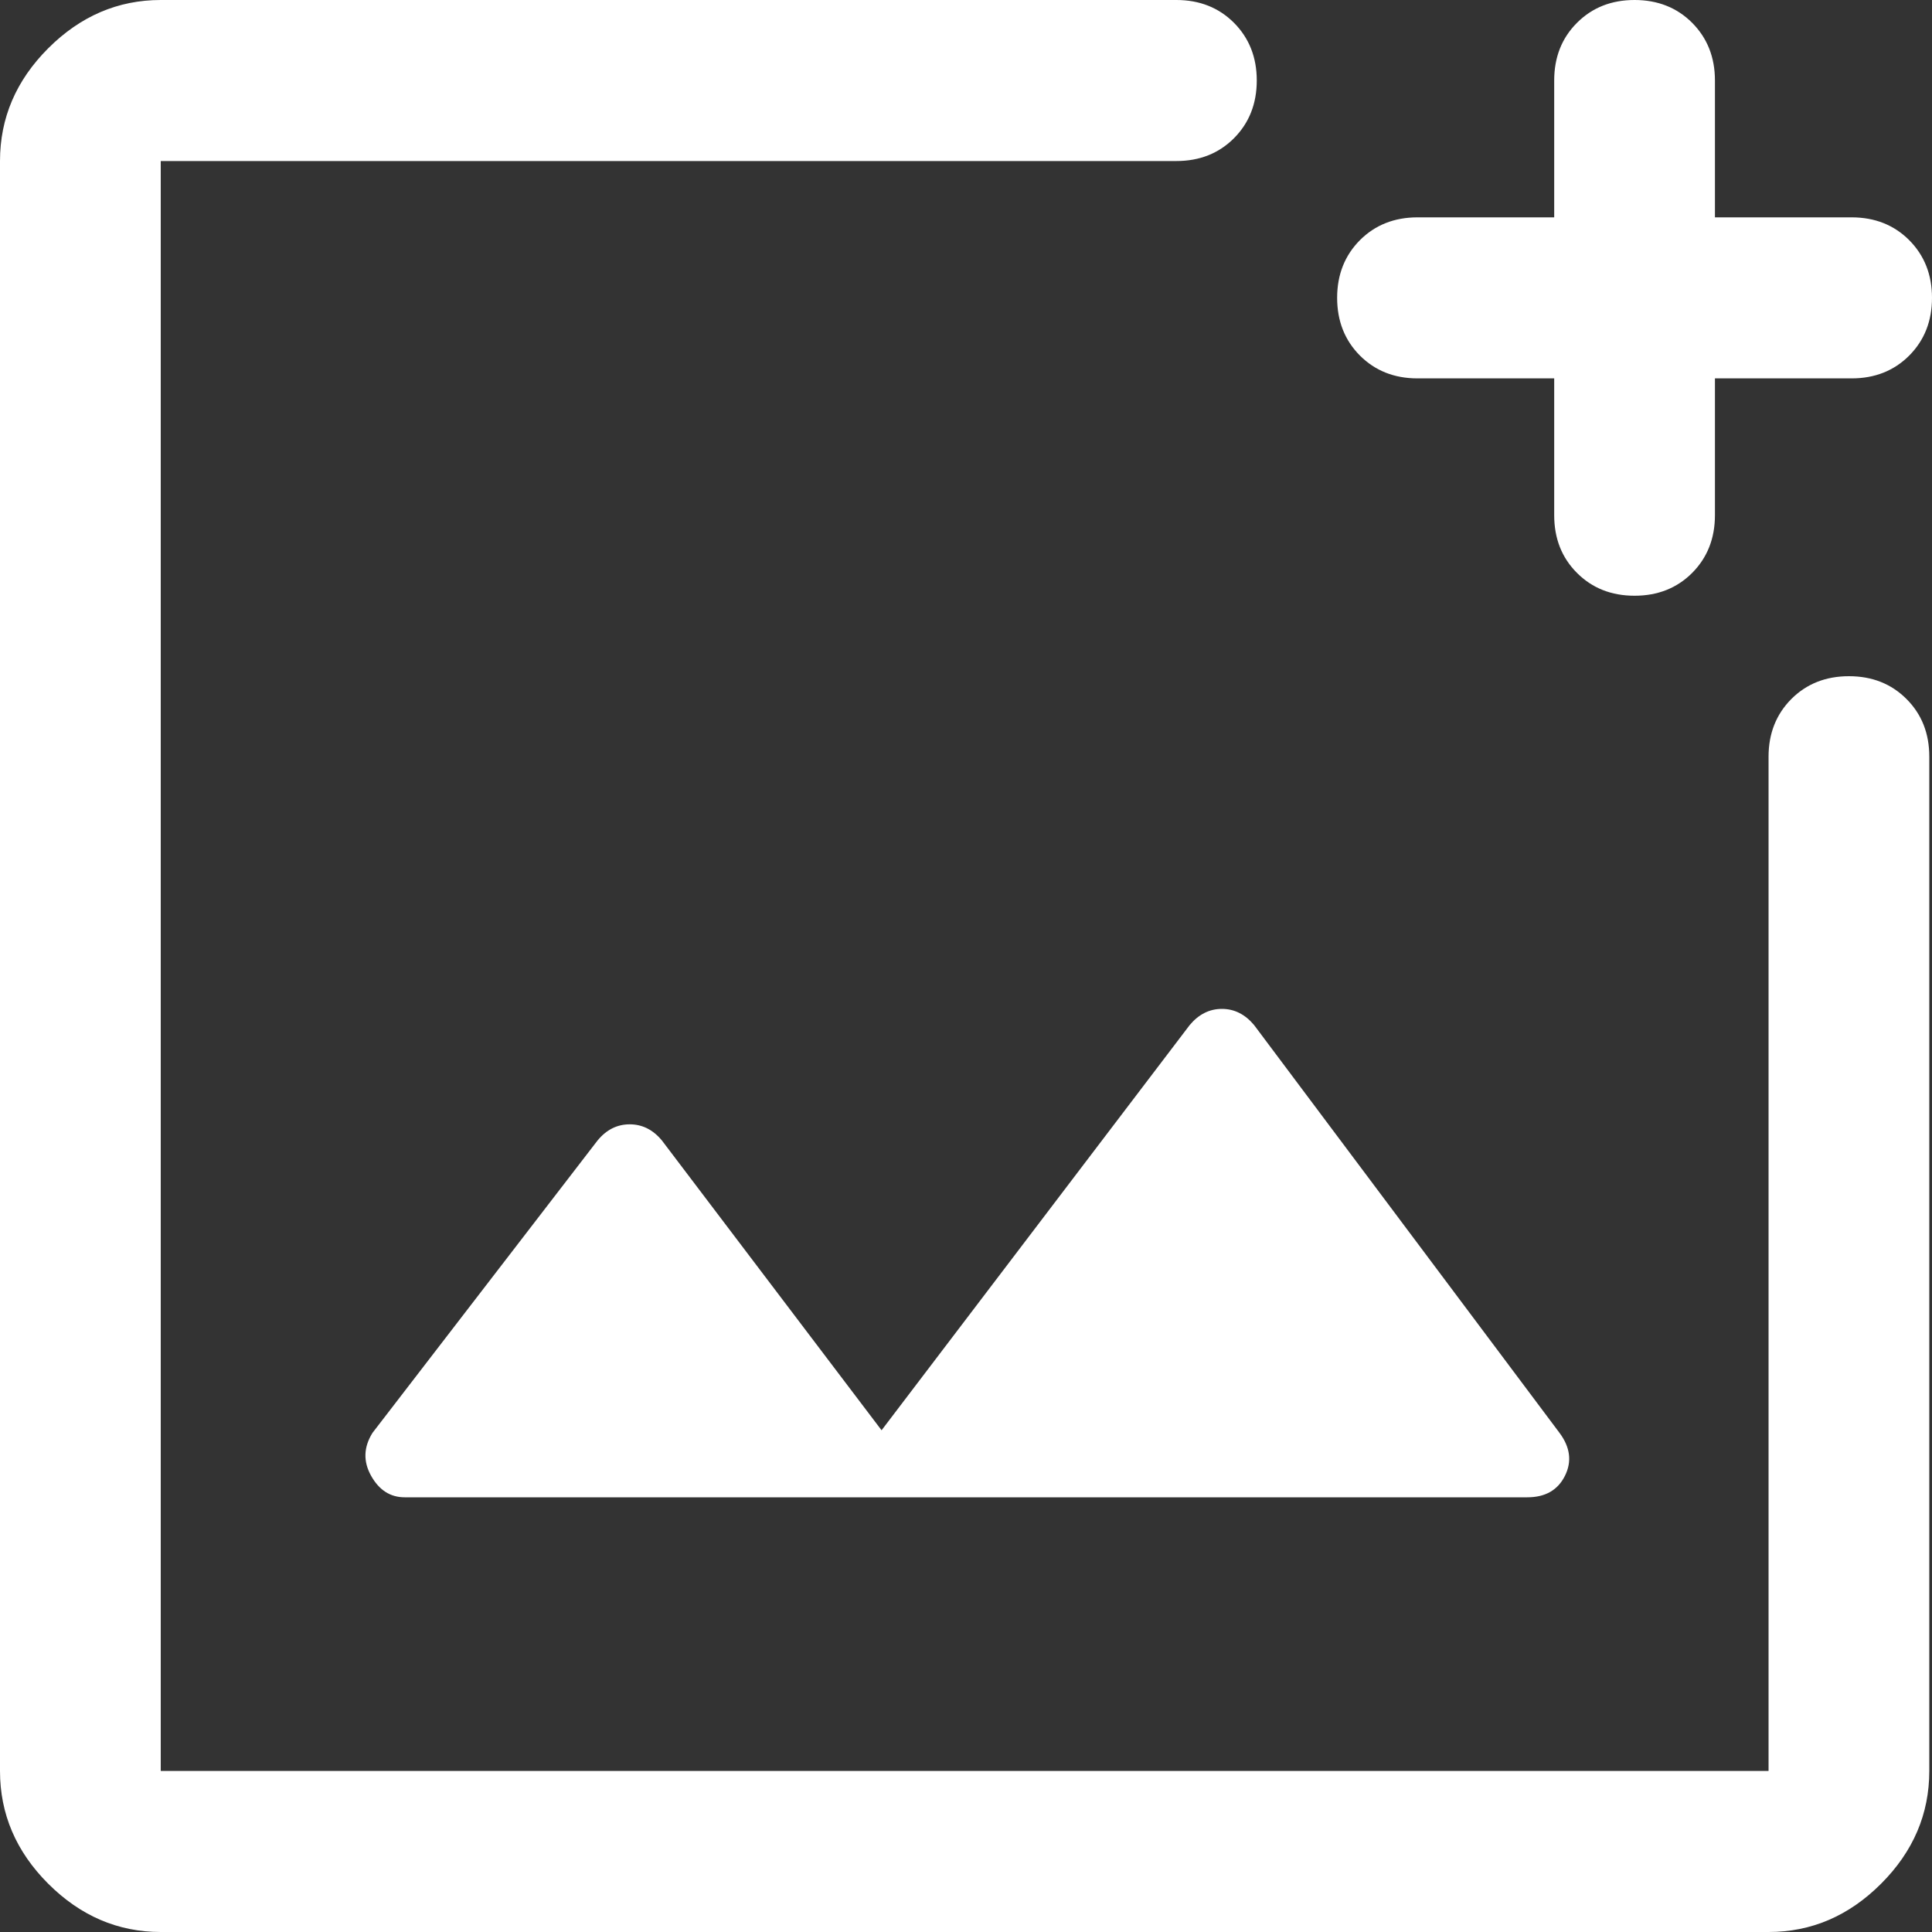 <svg width="20" height="20" viewBox="0 0 20 20" fill="none" xmlns="http://www.w3.org/2000/svg">
<rect x="0" y="0" width="20" height="20" fill="#333333" stroke="none"/>
<path d="M1.664 20C1.221 20 0.832 19.833 0.499 19.5C0.166 19.167 0 18.778 0 18.333V1.667C0 1.222 0.166 0.833 0.499 0.5C0.832 0.167 1.221 0 1.664 0H12.178C12.418 0 12.617 0.079 12.774 0.236C12.931 0.394 13.01 0.593 13.01 0.833C13.01 1.074 12.931 1.273 12.774 1.431C12.617 1.588 12.418 1.667 12.178 1.667H1.664V18.333H18.308V7.833C18.308 7.593 18.387 7.394 18.544 7.236C18.701 7.079 18.9 7 19.14 7C19.381 7 19.579 7.079 19.736 7.236C19.894 7.394 19.972 7.593 19.972 7.833V18.333C19.972 18.778 19.806 19.167 19.473 19.5C19.14 19.833 18.752 20 18.308 20H1.664ZM16.921 6.167C16.68 6.167 16.482 6.088 16.325 5.931C16.167 5.773 16.089 5.574 16.089 5.333V3.917H14.674C14.434 3.917 14.235 3.838 14.078 3.681C13.921 3.523 13.842 3.324 13.842 3.083C13.842 2.843 13.921 2.644 14.078 2.486C14.235 2.329 14.434 2.25 14.674 2.25H16.089V0.833C16.089 0.593 16.167 0.394 16.325 0.236C16.482 0.079 16.68 0 16.921 0C17.161 0 17.36 0.079 17.517 0.236C17.674 0.394 17.753 0.593 17.753 0.833V2.25H19.168C19.408 2.25 19.607 2.329 19.764 2.486C19.921 2.644 20 2.843 20 3.083C20 3.324 19.921 3.523 19.764 3.681C19.607 3.838 19.408 3.917 19.168 3.917H17.753V5.333C17.753 5.574 17.674 5.773 17.517 5.931C17.36 6.088 17.161 6.167 16.921 6.167ZM4.189 15.5H15.811C15.996 15.5 16.126 15.426 16.2 15.278C16.274 15.13 16.255 14.982 16.144 14.833L12.982 10.611C12.889 10.5 12.778 10.444 12.649 10.444C12.52 10.444 12.409 10.5 12.316 10.611L9.126 14.806L6.852 11.806C6.759 11.694 6.648 11.639 6.519 11.639C6.389 11.639 6.278 11.694 6.186 11.806L3.856 14.833C3.763 14.982 3.759 15.13 3.842 15.278C3.925 15.426 4.041 15.5 4.189 15.5ZM1.664 7.833V18.333V1.667V5.472C1.664 5.713 1.664 5.912 1.664 6.069C1.664 6.227 1.664 6.306 1.664 6.306V7C1.664 7.241 1.664 7.44 1.664 7.597C1.664 7.755 1.664 7.833 1.664 7.833Z" fill="white"/>
</svg>
